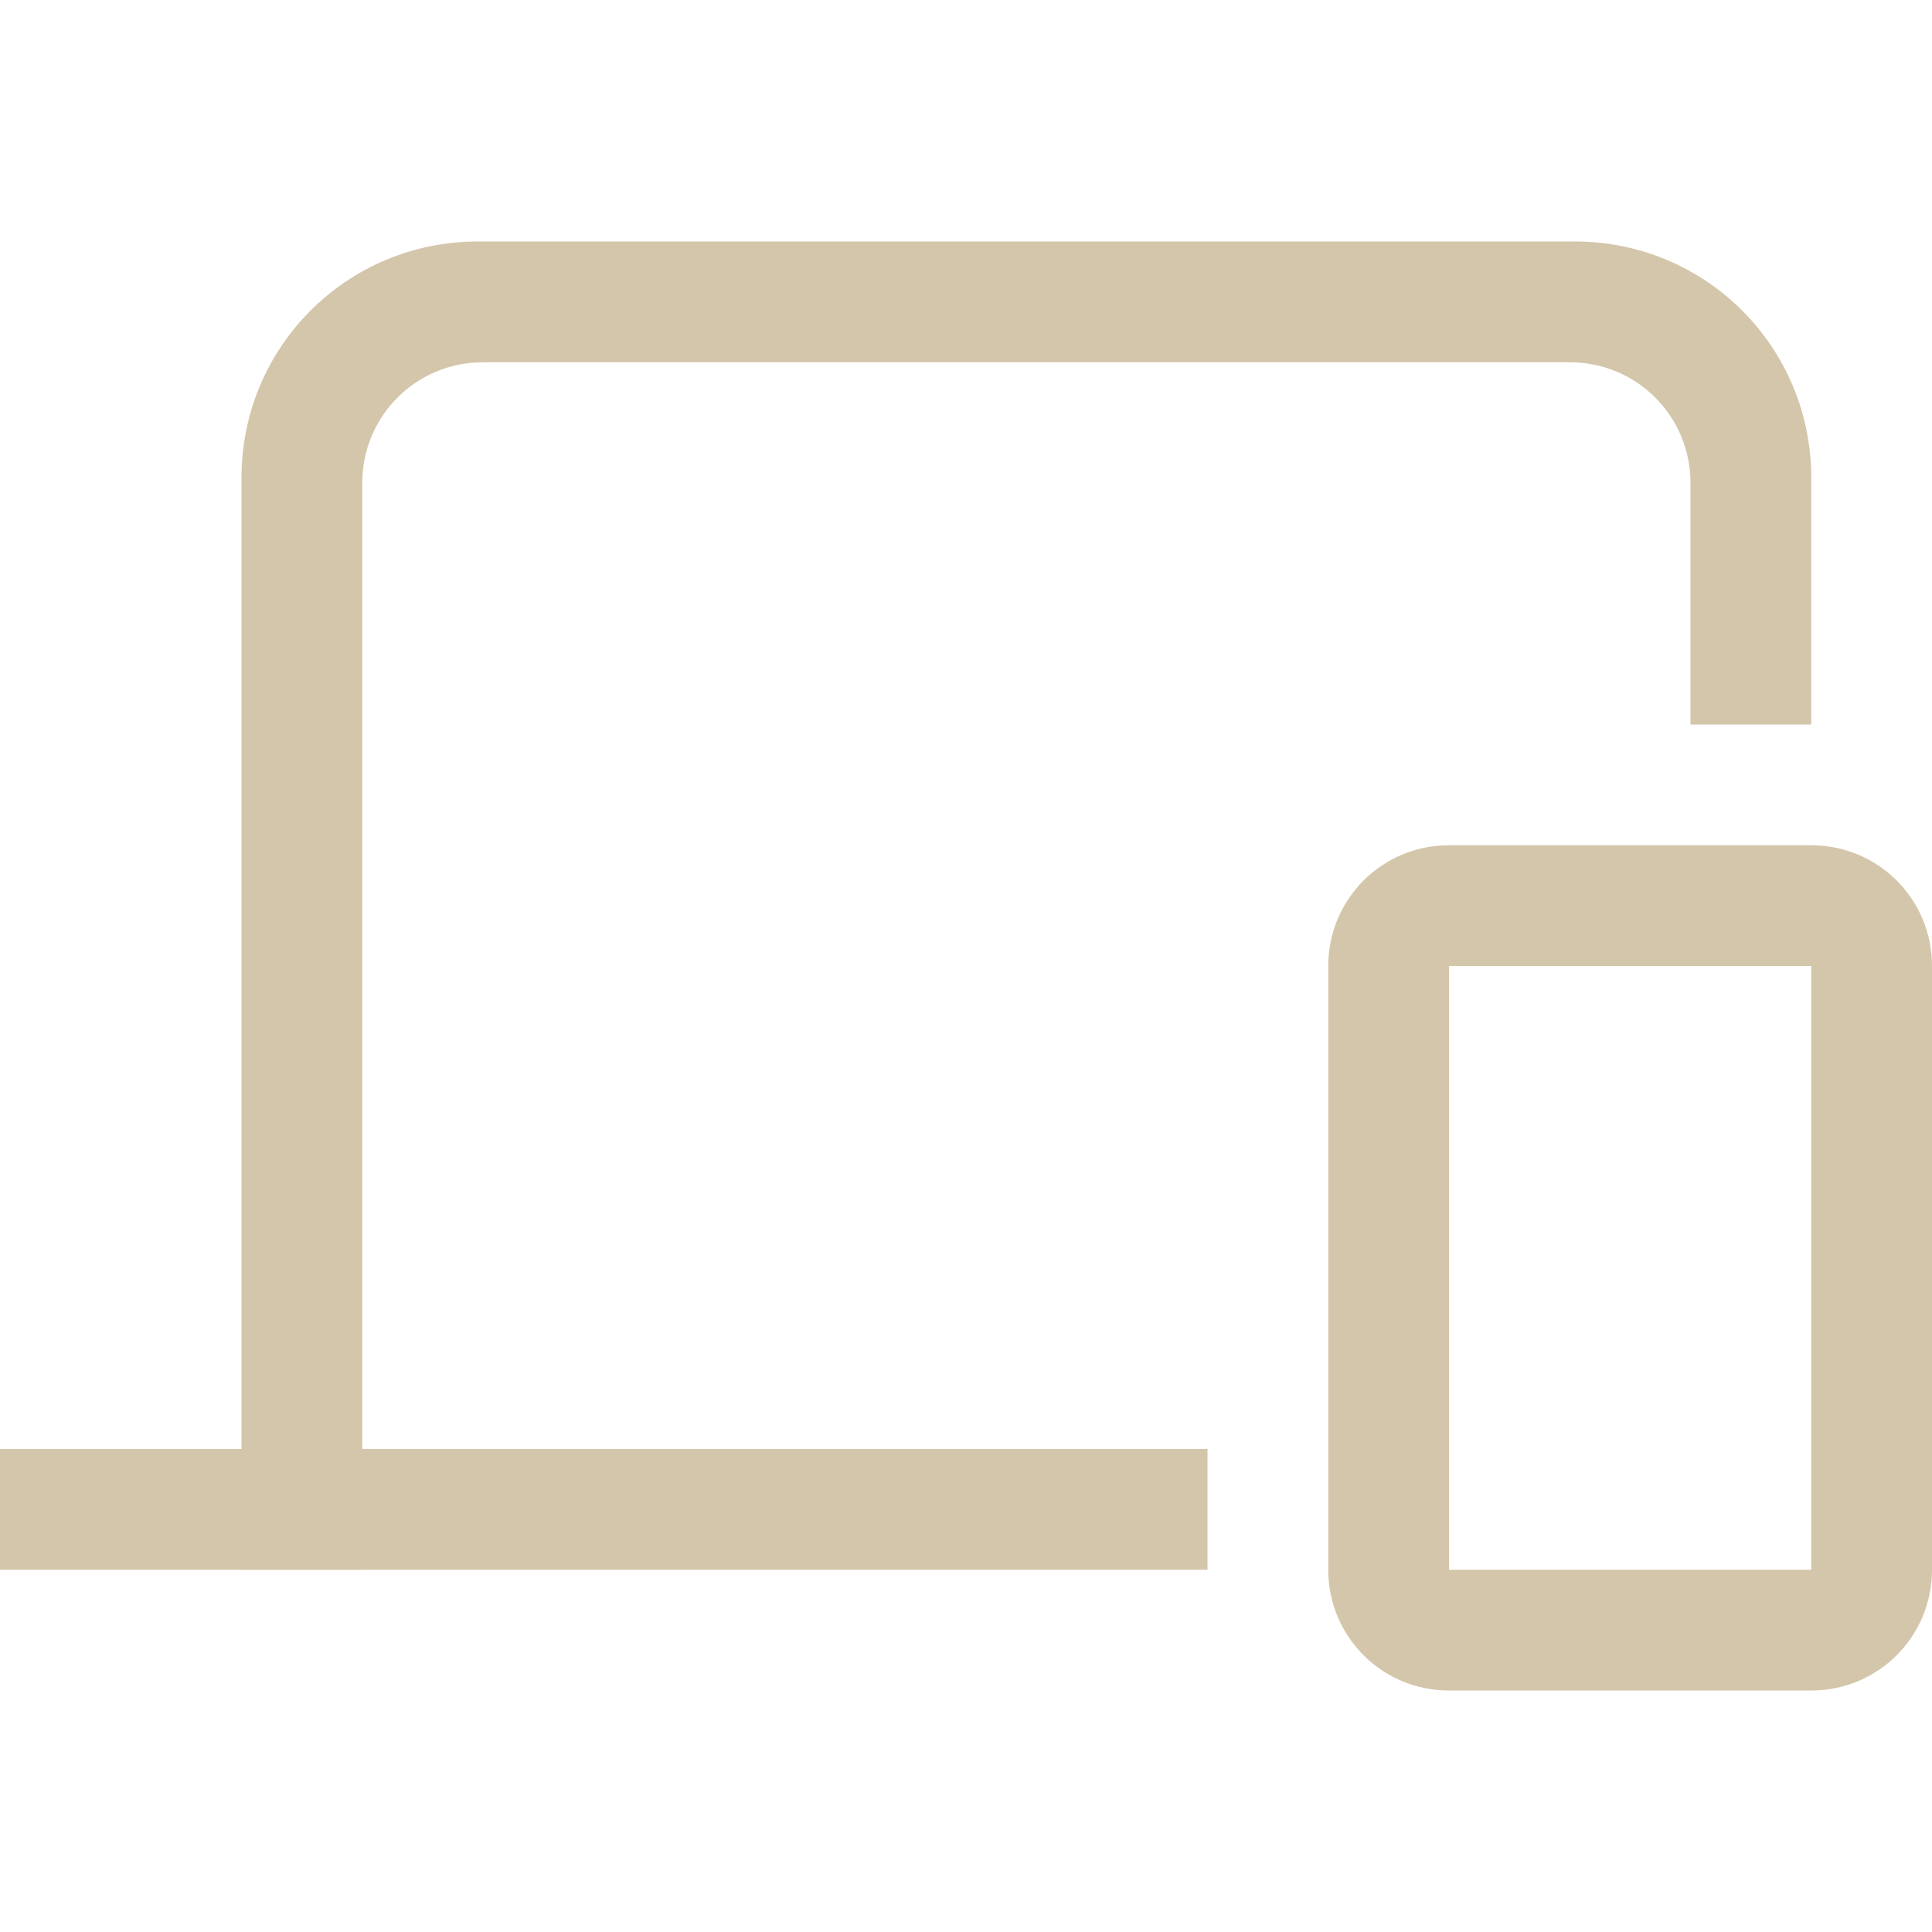 <svg width="16px" height="16px" version="1.1" viewBox="0 0 16 16" xmlns="http://www.w3.org/2000/svg">
 <path d="m3.957 2c-1.084 0-1.957 0.873-1.957 1.957v9.043h1v-9c0-0.554 0.446-1 1-1h9c0.554 0 1 0.446 1 1v2h1v-2.043c0-1.084-0.873-1.957-1.957-1.957z" fill="#D3C6AA" stroke-linecap="round" stroke-linejoin="round" stroke-width="2" style="paint-order:stroke fill markers"/>
 <rect y="12" width="10" height="1" rx="0" ry="0" fill="#D3C6AA" stroke-linecap="round" stroke-linejoin="round" stroke-width="2" style="paint-order:stroke fill markers"/>
 <path d="m12 7c-0.554 0-1 0.446-1 1v5c0 0.554 0.446 1 1 1h3c0.554 0 1-0.446 1-1v-5c0-0.554-0.446-1-1-1h-3zm0 1h3v5h-3v-5z" fill="#D3C6AA" stroke-linecap="round" stroke-linejoin="round" stroke-width="2" style="paint-order:stroke fill markers"/>
</svg>
